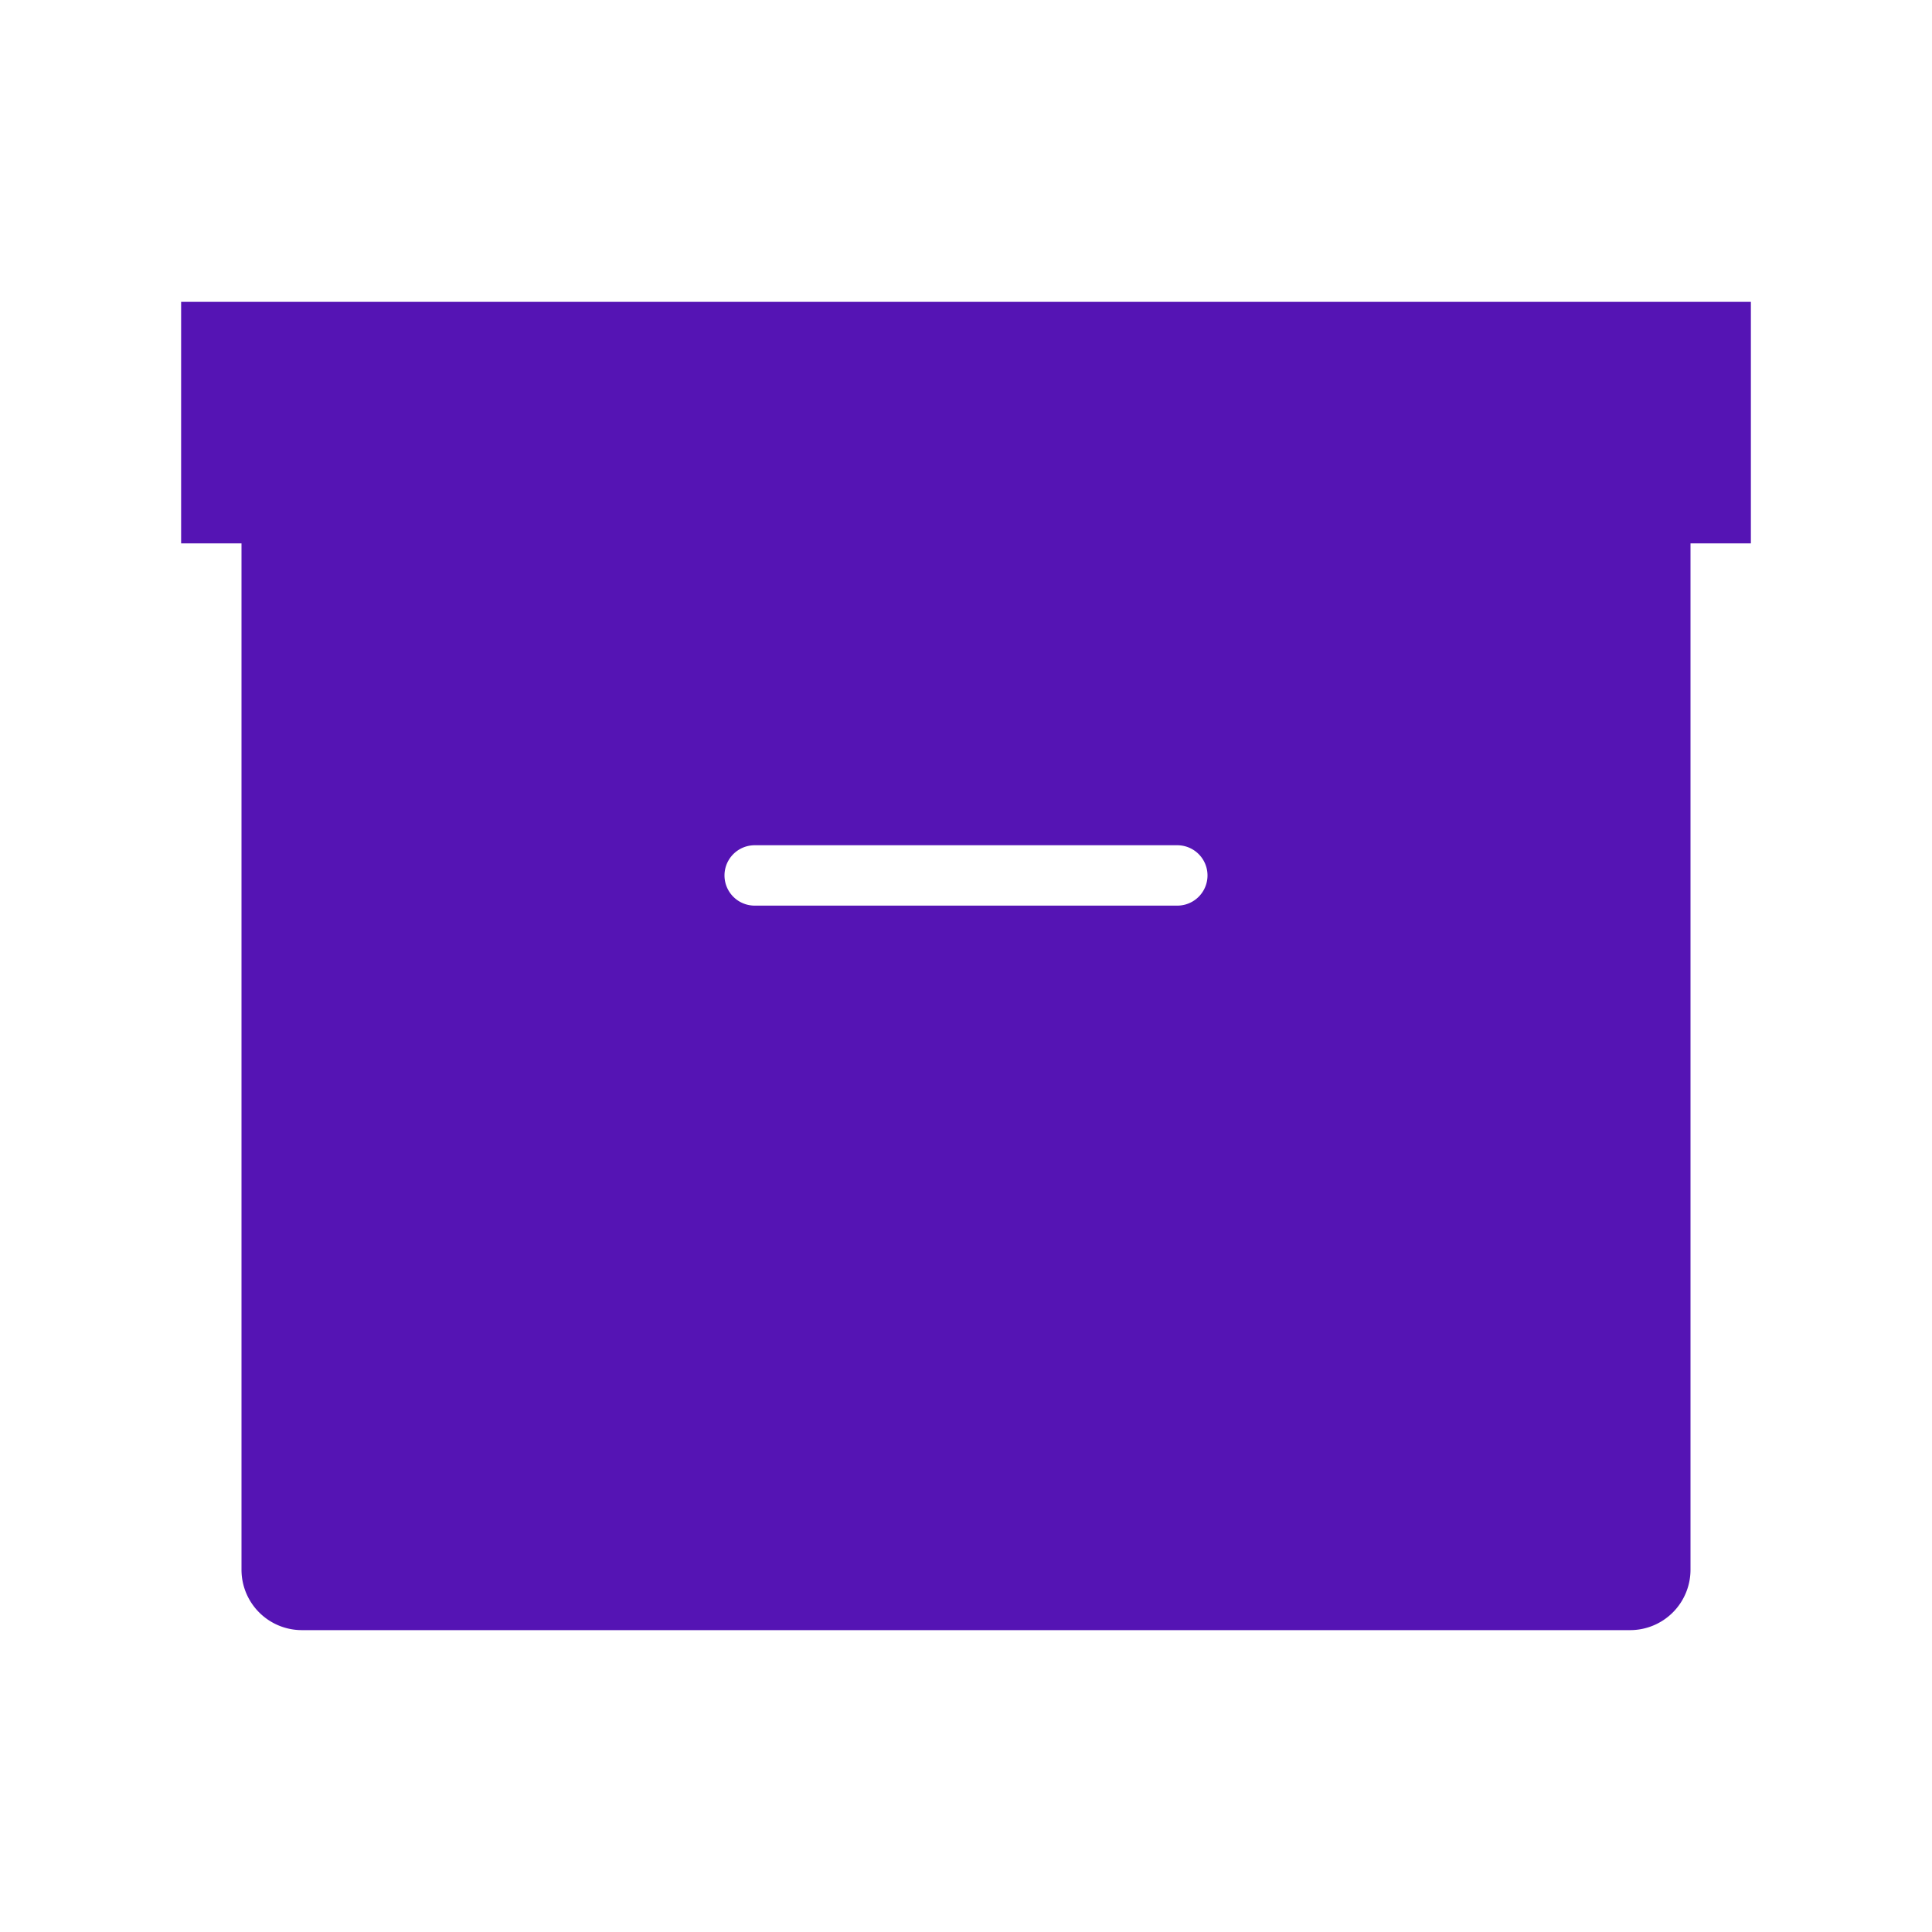 <svg id="Icons" xmlns="http://www.w3.org/2000/svg" viewBox="0 0 32 32"><defs><style>.cls-1{fill:#5514b4;}</style></defs><path class="cls-1" d="M29,5H3V9H4V26a1,1,0,0,0,1,1H27a1,1,0,0,0,1-1V9h1ZM19.5,15h-7a.5.5,0,0,1,0-1h7a.5.5,0,0,1,0,1Z"/></svg>